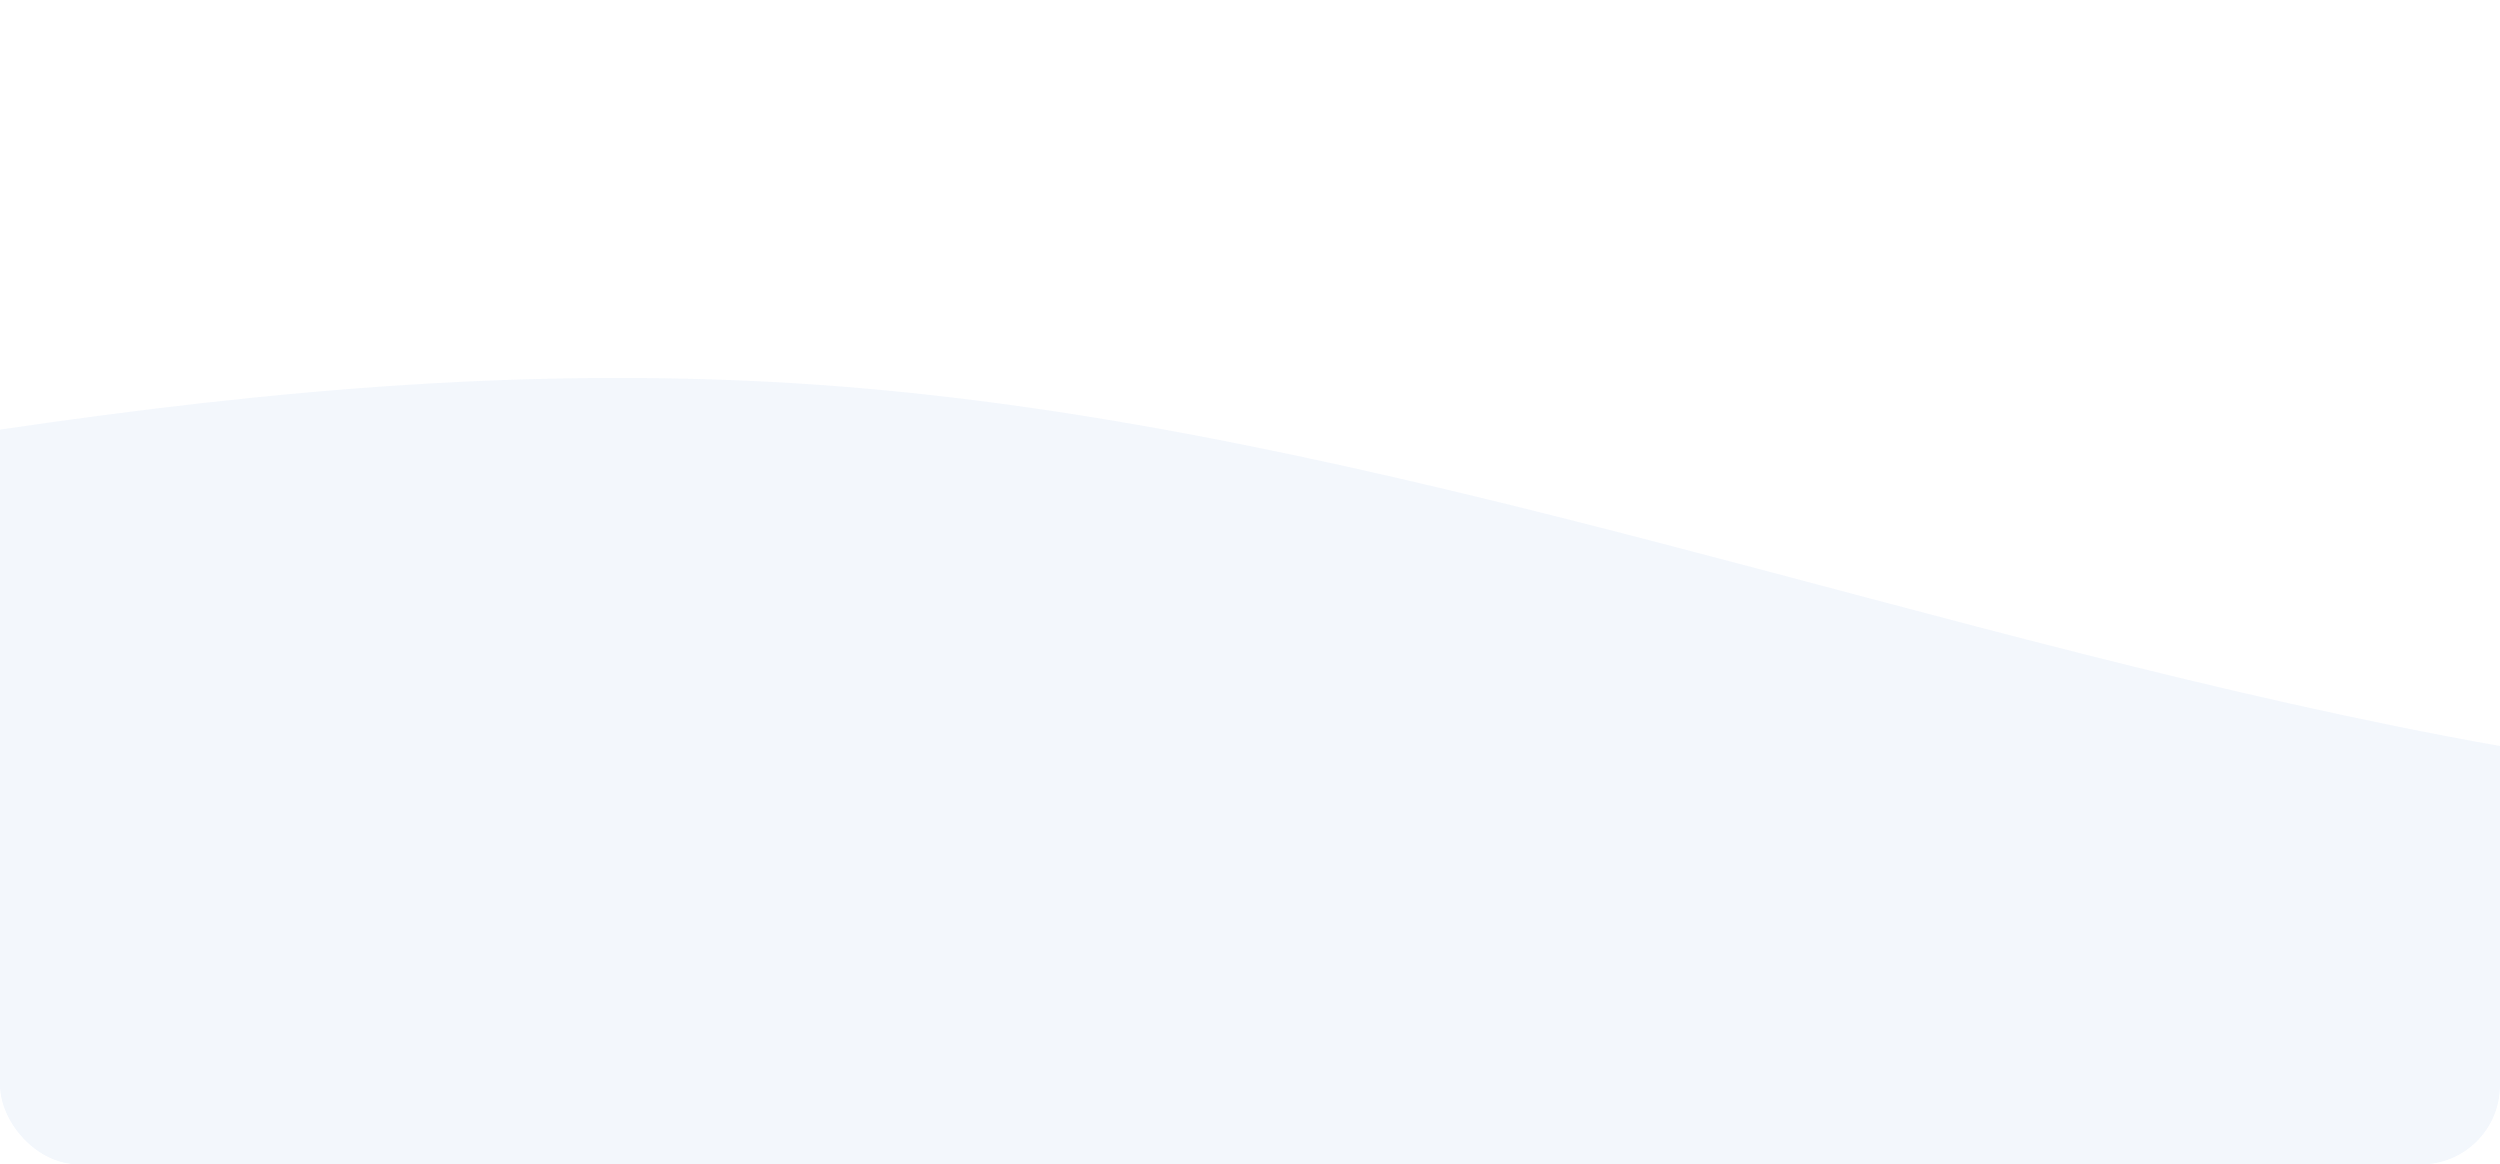 <svg width="380" height="177" viewBox="0 0 380 177" fill="none" xmlns="http://www.w3.org/2000/svg">
<g clip-path="url(#clip0_706_1630)">
<mask id="mask0_706_1630" style="mask-type:alpha" maskUnits="userSpaceOnUse" x="-1" y="0" width="382" height="480">
<path d="M0 60C0 43.431 13.431 30 30 30C46.569 30 60 16.569 60 0M140 0C140 16.569 126.569 30 110 30C93.431 30 80 43.431 80 60C80 76.569 66.569 90 50 90C33.431 90 20 103.431 20 120C20 133.062 11.652 144.175 0 148.293M220 0C220 16.569 206.569 30 190 30C173.431 30 160 43.431 160 60C160 76.569 146.569 90 130 90C113.431 90 100 103.431 100 120C100 136.569 86.569 150 70 150C53.431 150 40 163.431 40 180C40 196.569 26.569 210 10 210C6.494 210 3.128 210.602 0 211.707M300 0C300 16.569 286.569 30 270 30C253.431 30 240 43.431 240 60C240 76.569 226.569 90 210 90C193.431 90 180 103.431 180 120C180 136.569 166.569 150 150 150C133.431 150 120 163.431 120 180C120 196.569 106.569 210 90 210C73.431 210 60 223.431 60 240C60 256.569 46.569 270 30 270C13.431 270 0 283.431 0 300M380 0C380 16.569 366.569 30 350 30C333.431 30 320 43.431 320 60C320 76.569 306.569 90 290 90C273.431 90 260 103.431 260 120C260 136.569 246.569 150 230 150C213.431 150 200 163.431 200 180C200 196.569 186.569 210 170 210C153.431 210 140 223.431 140 240C140 256.569 126.569 270 110 270C93.431 270 80 283.431 80 300C80 316.569 66.569 330 50 330C33.431 330 20 343.431 20 360C20 373.062 11.652 384.175 0 388.293M380 240C380 256.569 366.569 270 350 270C333.431 270 320 283.431 320 300C320 316.569 306.569 330 290 330C273.431 330 260 343.431 260 360C260 376.569 246.569 390 230 390C213.431 390 200 403.431 200 420C200 436.569 186.569 450 170 450C153.431 450 140 463.431 140 480M60 480C60 463.431 73.431 450 90 450C106.569 450 120 436.569 120 420C120 403.431 133.431 390 150 390C166.569 390 180 376.569 180 360C180 343.431 193.431 330 210 330C226.569 330 240 316.569 240 300C240 283.431 253.431 270 270 270C286.569 270 300 256.569 300 240C300 223.431 313.431 210 330 210C346.569 210 360 196.569 360 180C360 166.938 368.348 155.825 380 151.707M220 480C220 463.431 233.431 450 250 450C266.569 450 280 436.569 280 420C280 403.431 293.431 390 310 390C326.569 390 340 376.569 340 360C340 343.431 353.431 330 370 330C373.506 330 376.872 329.398 380 328.293M300 480C300 463.431 313.431 450 330 450C346.569 450 360 436.569 360 420C360 406.938 368.348 395.825 380 391.707M0 451.707C3.128 450.602 6.494 450 10 450C26.569 450 40 436.569 40 420C40 403.431 53.431 390 70 390C86.569 390 100 376.569 100 360C100 343.431 113.431 330 130 330C146.569 330 160 316.569 160 300C160 283.431 173.431 270 190 270C206.569 270 220 256.569 220 240C220 223.431 233.431 210 250 210C266.569 210 280 196.569 280 180C280 163.431 293.431 150 310 150C326.569 150 340 136.569 340 120C340 103.431 353.431 90 370 90C373.506 90 376.872 89.398 380 88.293" stroke="#E21313" stroke-miterlimit="10"/>
</mask>
<g mask="url(#mask0_706_1630)">
</g>
<g opacity="0.2" clip-path="url(#clip1_706_1630)">
<path d="M124.5 103.514C83 103.514 41.5 109.575 0 114.844V177H380V137C293.5 129.848 211 103.514 124.5 103.514Z" fill="#C2D7F2" style="mix-blend-mode:multiply"/>
<path d="M124.5 58.5C82.55 55.551 41.95 59.115 0 65.302V176.802L380 177V113.398C294.833 98.264 209.667 64.487 124.5 58.5Z" fill="#C2D7F2" style="mix-blend-mode:multiply"/>
</g>
</g>
<defs>
<clipPath id="clip0_706_1630">
<rect width="380" height="177" rx="12" fill="white"/>
</clipPath>
<clipPath id="clip1_706_1630">
<rect width="380" height="120" fill="white" transform="translate(0 57)"/>
</clipPath>
</defs>
</svg>
